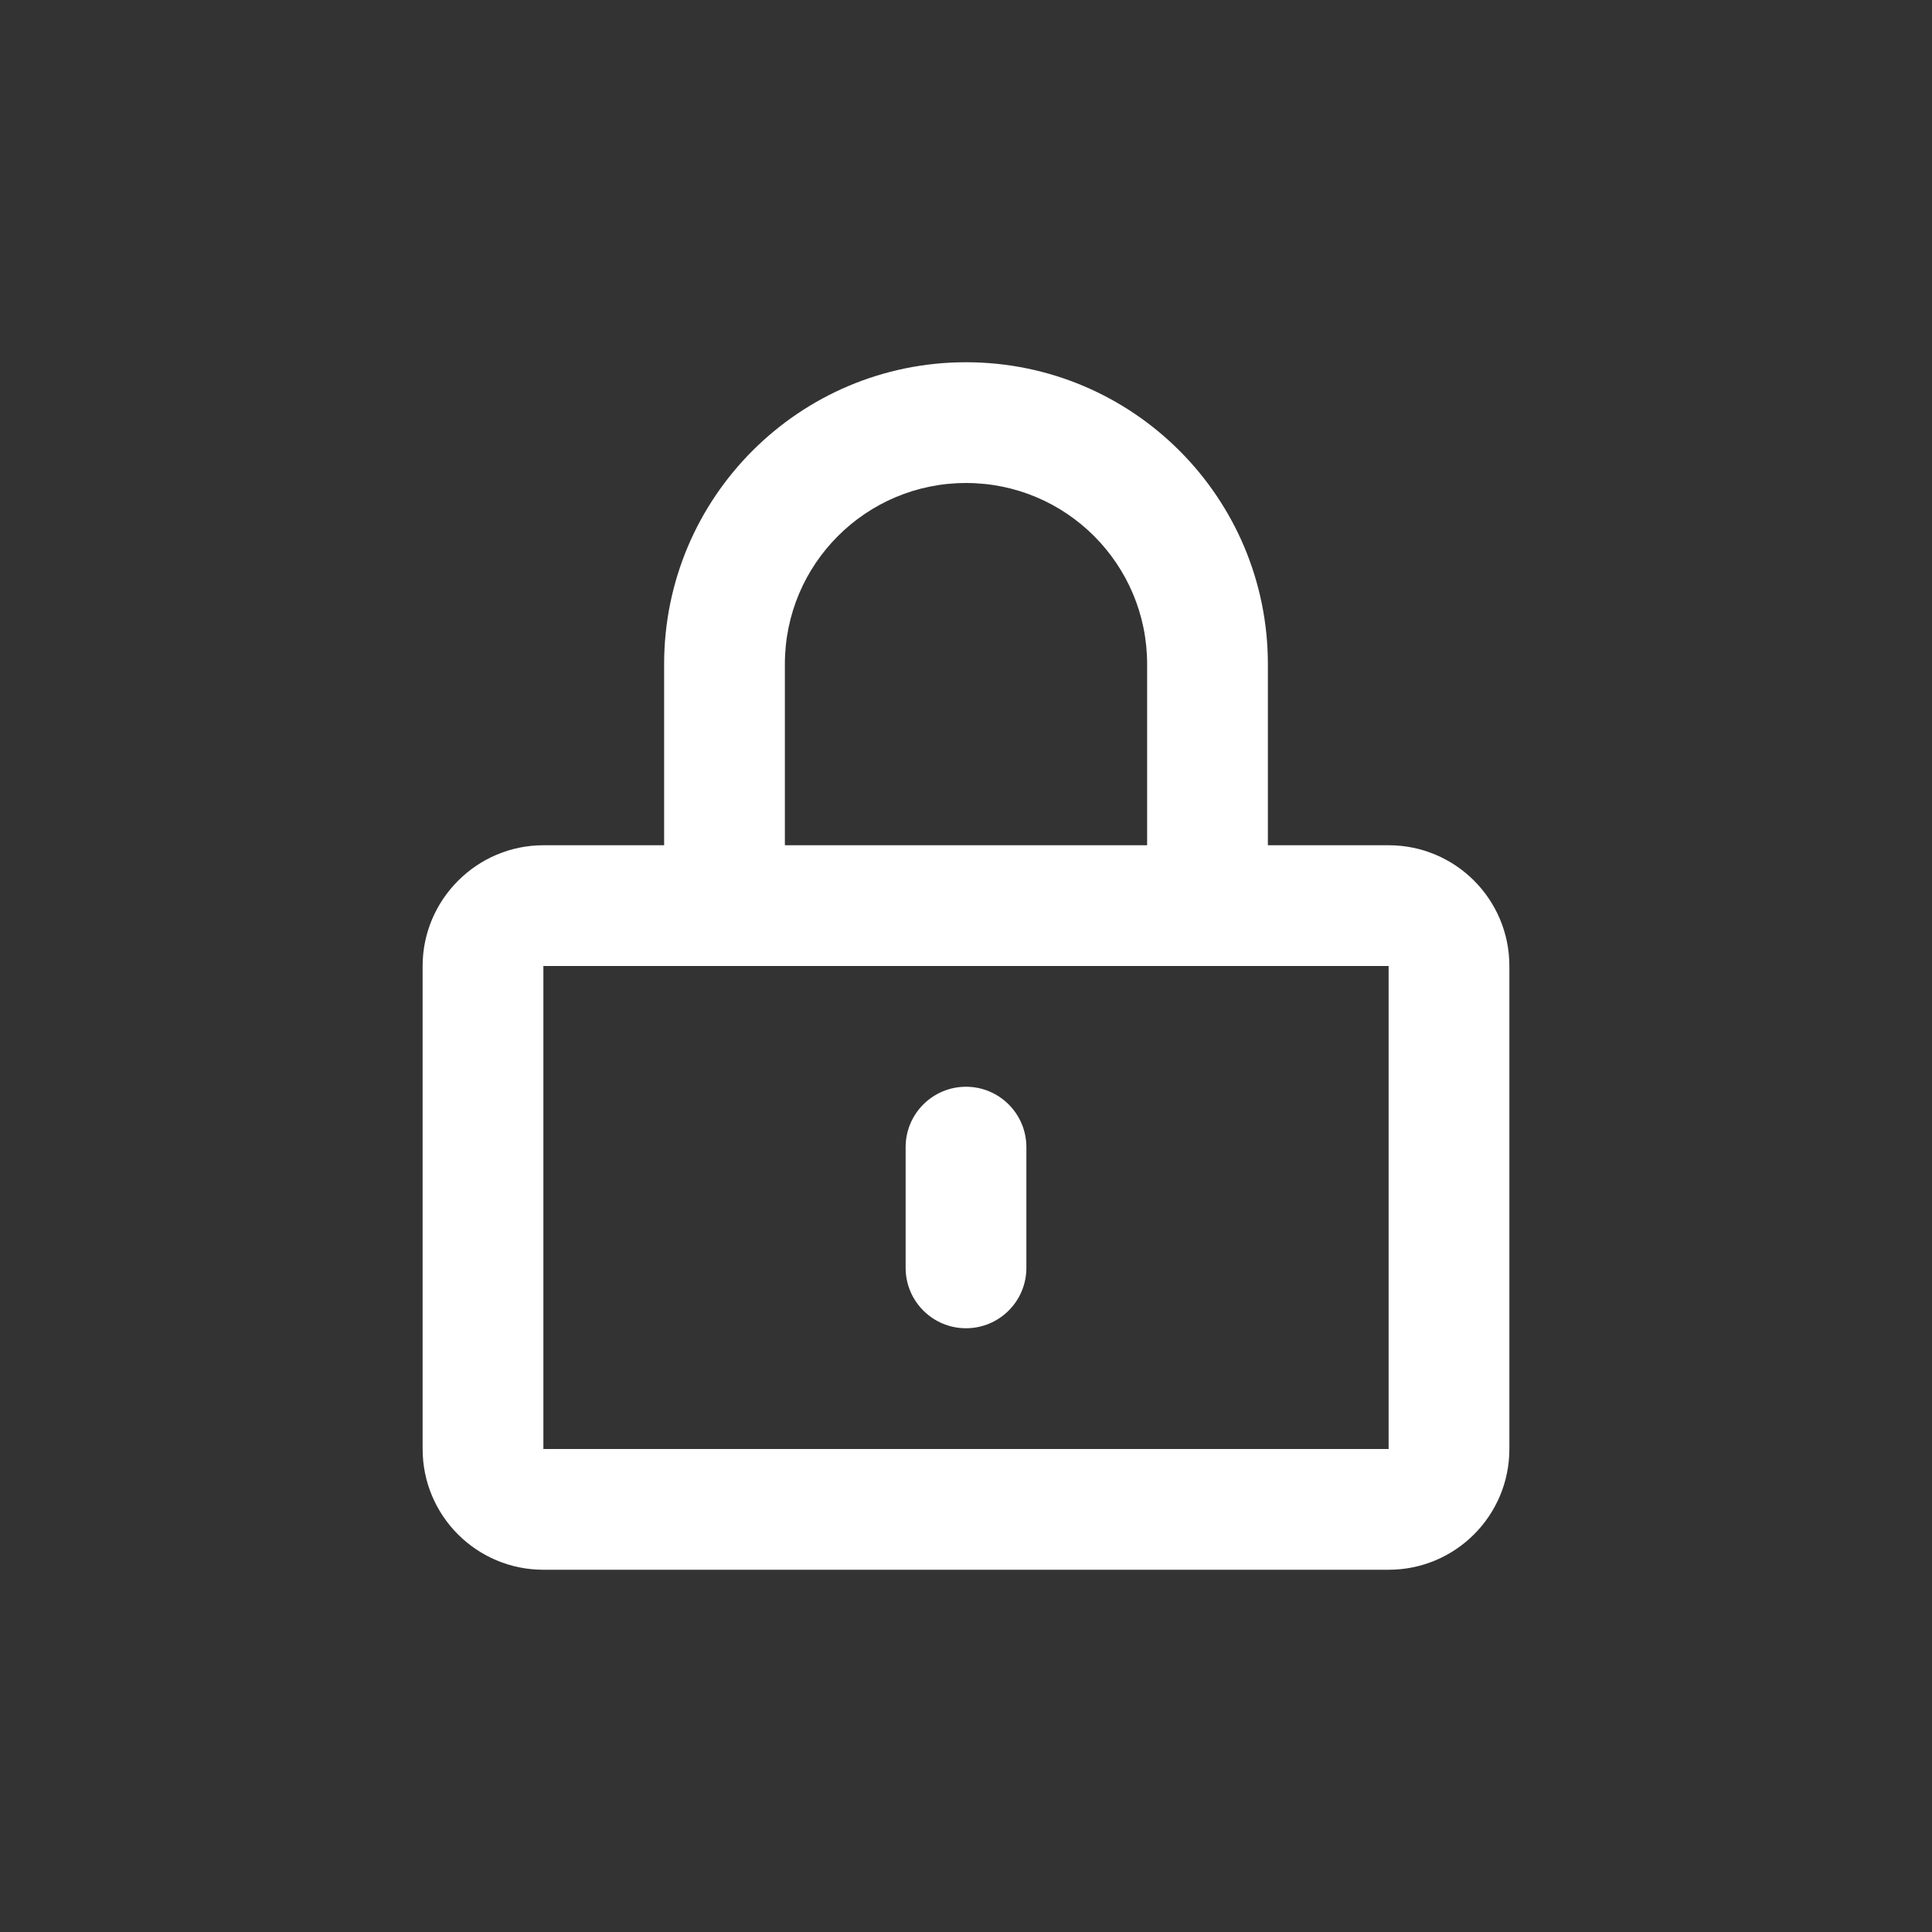 <?xml version="1.0" standalone="no"?><!-- Generator: Gravit.io --><svg xmlns="http://www.w3.org/2000/svg" xmlns:xlink="http://www.w3.org/1999/xlink" style="isolation:isolate" viewBox="0 0 32 32" width="32" height="32"><rect x="0" y="0" width="32" height="32" fill="#333333" stroke="none"/><defs><clipPath id="_clipPath_lWgUAQxAHrgpTDaaUqmYR0zhNYvvjuaJ"><rect width="32" height="32"/></clipPath></defs><g clip-path="url(#_clipPath_lWgUAQxAHrgpTDaaUqmYR0zhNYvvjuaJ)"><path d=" M 11 14 L 11 11 C 11 8.239 13.239 6 16 6 C 18.761 6 21 8.239 21 11 L 21 14 L 23 14 C 24.105 14 25 14.895 25 16 L 25 24 C 25 25.105 24.105 26 23 26 L 9 26 C 7.895 26 7 25.105 7 24 L 7 16 C 7 14.9 7.9 14 9 14 L 11 14 Z  M 13 14 L 19 14 L 19 11 C 19 9.343 17.657 8 16 8 C 14.343 8 13 9.343 13 11 L 13 14 Z  M 9 16 L 9 24 L 23 24 L 23 16 L 9 16 Z  M 16 18 C 16.552 18 17 18.448 17 19 L 17 21 C 17 21.552 16.552 22 16 22 C 15.448 22 15 21.552 15 21 L 15 19 C 15 18.448 15.448 18 16 18 Z " fill="rgb(255,255,255)"/></g></svg>